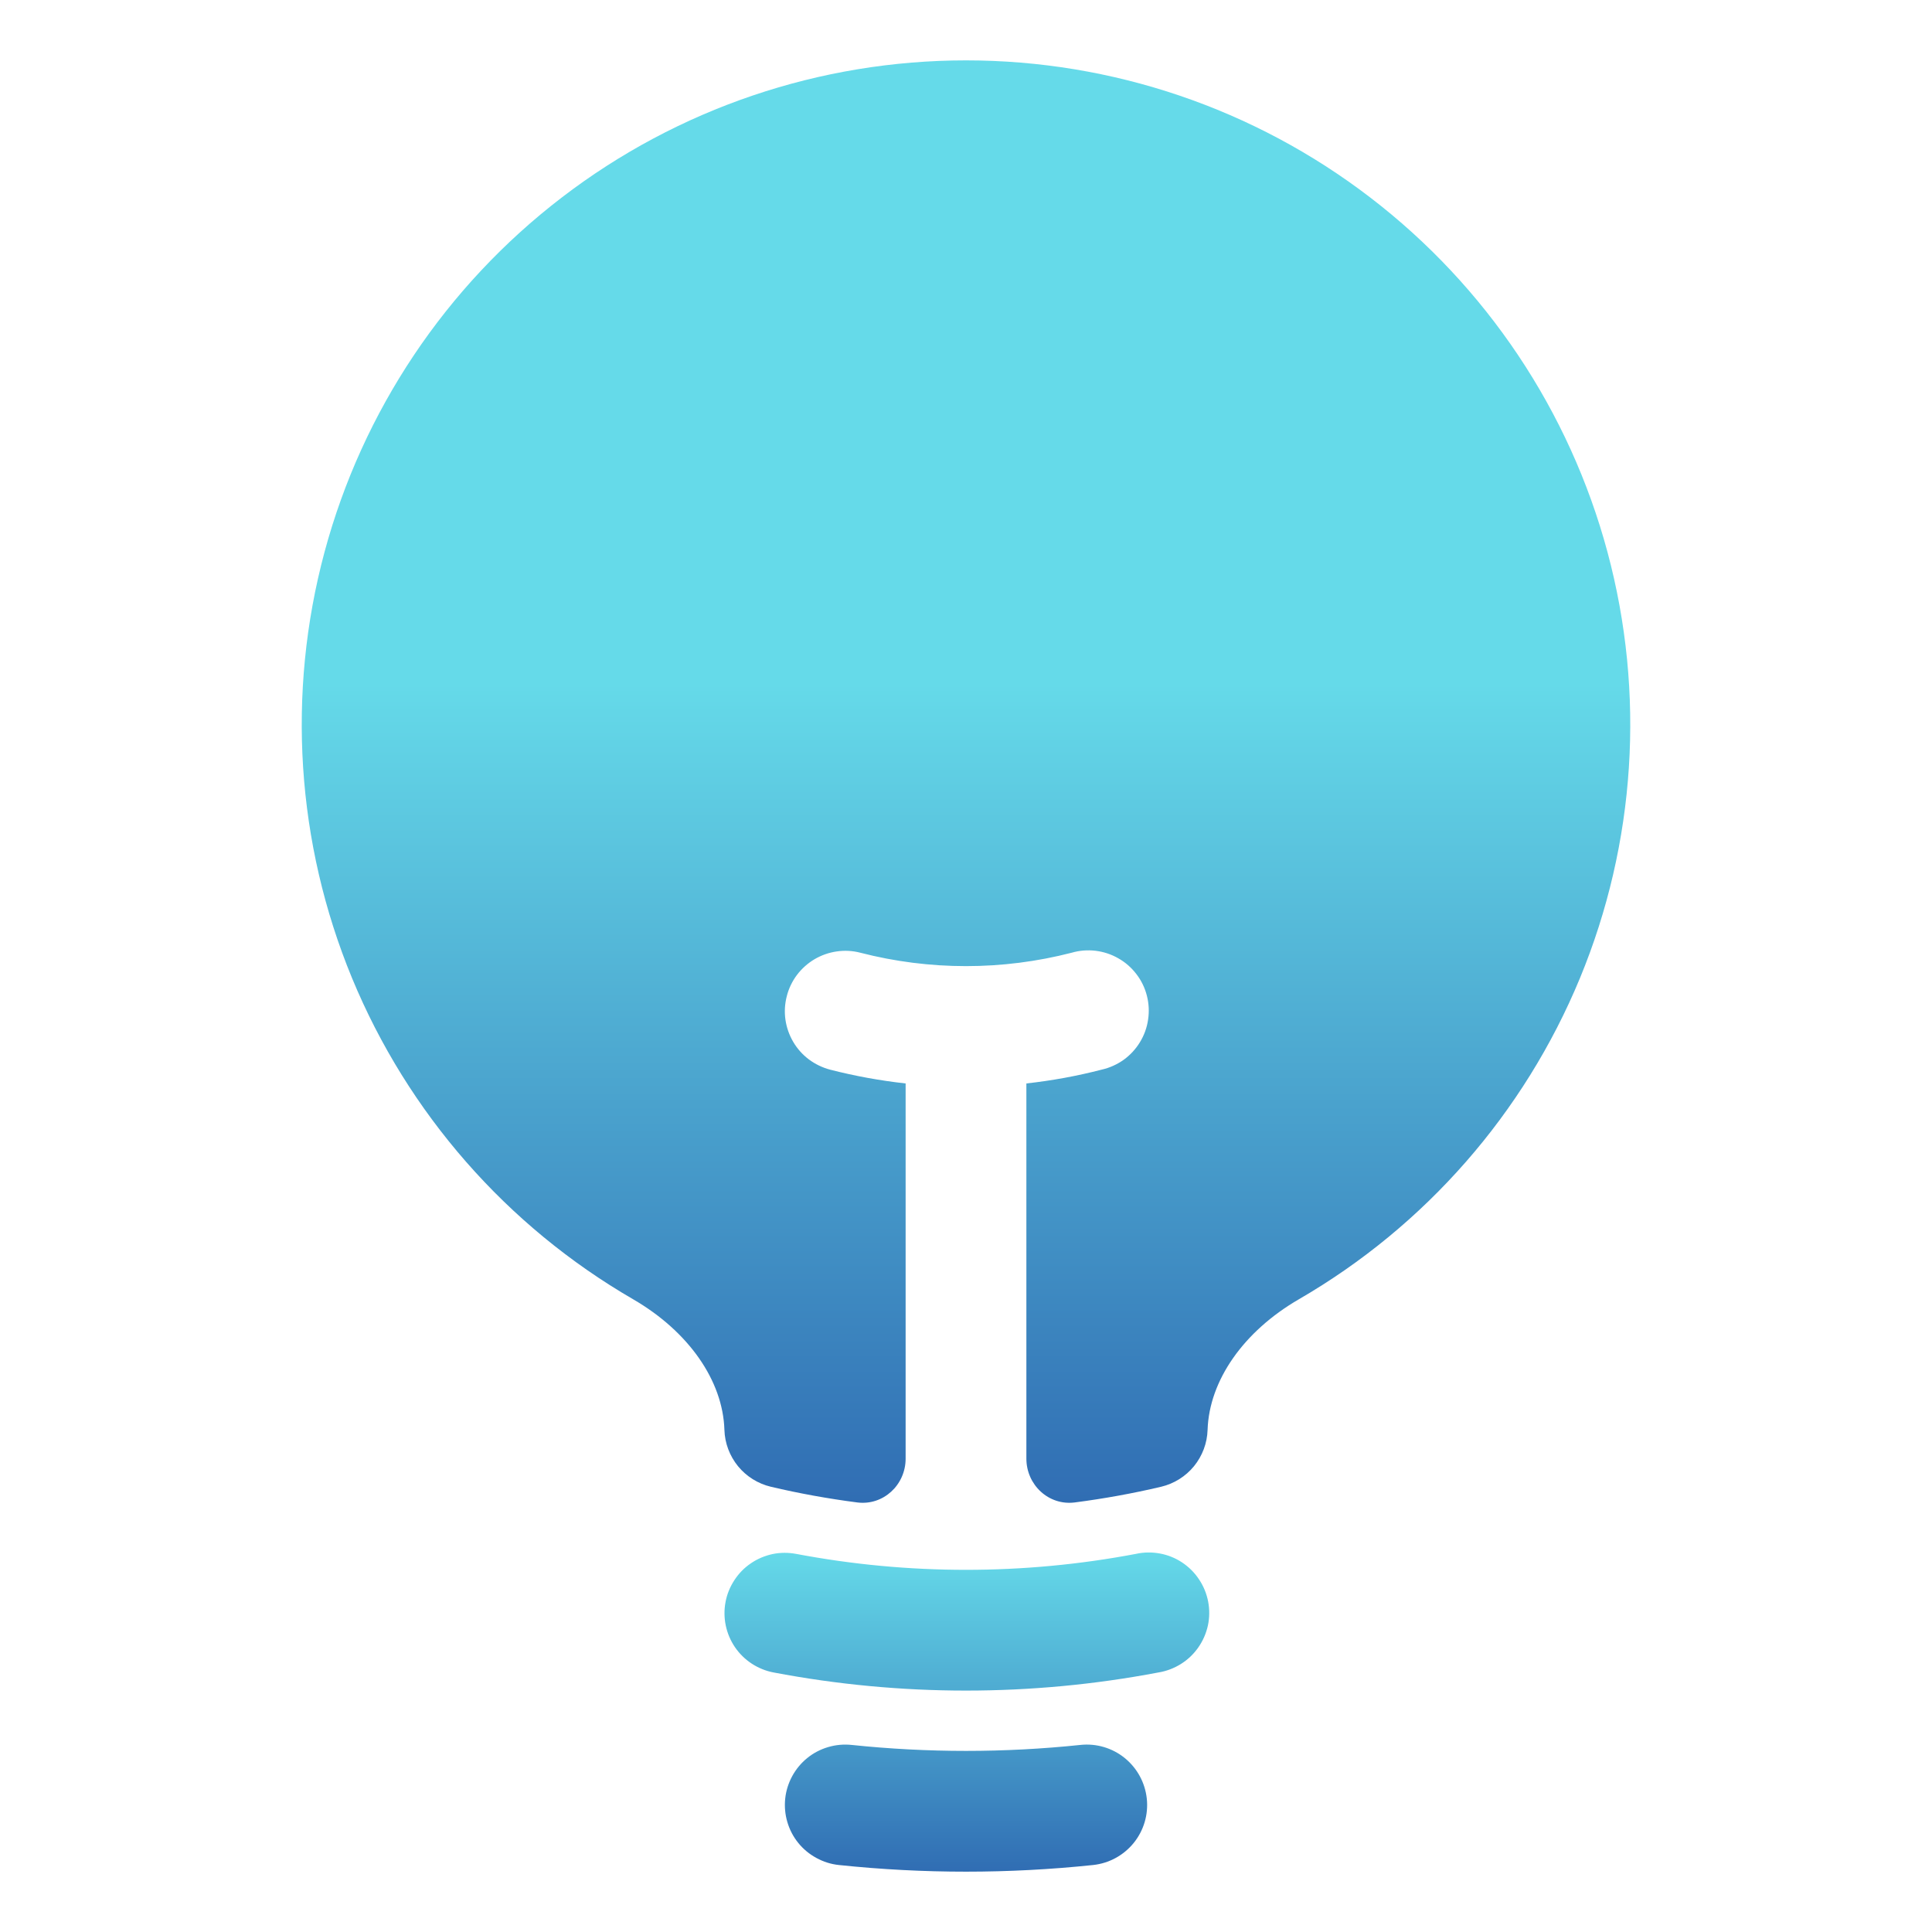 <svg width="24" height="24" viewBox="0 0 24 24" fill="none" xmlns="http://www.w3.org/2000/svg">
<path d="M12 0.75C10.185 0.75 8.42 1.348 6.979 2.453C5.538 3.557 4.502 5.106 4.031 6.859C3.56 8.613 3.68 10.472 4.373 12.15C5.067 13.828 6.294 15.23 7.865 16.14C8.551 16.538 8.98 17.148 8.999 17.763C9.004 17.928 9.064 18.086 9.168 18.214C9.272 18.341 9.416 18.431 9.576 18.469C9.928 18.552 10.286 18.617 10.65 18.664C10.973 18.705 11.25 18.446 11.25 18.12V13.459C10.934 13.424 10.621 13.367 10.313 13.288C10.218 13.263 10.128 13.22 10.049 13.161C9.97 13.102 9.904 13.028 9.854 12.943C9.804 12.858 9.771 12.764 9.757 12.667C9.743 12.569 9.749 12.47 9.774 12.374C9.798 12.279 9.841 12.19 9.9 12.111C9.96 12.032 10.034 11.966 10.118 11.916C10.203 11.866 10.297 11.833 10.395 11.819C10.492 11.805 10.592 11.81 10.687 11.835C11.548 12.057 12.452 12.057 13.313 11.835C13.409 11.807 13.51 11.799 13.61 11.811C13.71 11.823 13.806 11.855 13.893 11.905C13.98 11.954 14.056 12.021 14.117 12.101C14.178 12.18 14.222 12.271 14.247 12.369C14.272 12.466 14.277 12.567 14.262 12.666C14.248 12.765 14.213 12.861 14.161 12.946C14.109 13.032 14.04 13.106 13.959 13.165C13.877 13.223 13.785 13.265 13.687 13.287C13.379 13.367 13.066 13.424 12.75 13.459V18.119C12.75 18.446 13.027 18.705 13.35 18.664C13.714 18.617 14.072 18.552 14.424 18.469C14.584 18.431 14.728 18.341 14.832 18.214C14.936 18.086 14.996 17.928 15.001 17.763C15.021 17.148 15.449 16.538 16.135 16.14C17.706 15.23 18.933 13.828 19.627 12.15C20.32 10.472 20.44 8.613 19.969 6.859C19.498 5.106 18.462 3.557 17.021 2.453C15.58 1.348 13.816 0.75 12 0.75Z" fill="url(#paint0_linear_17_11)"/>
<path fill-rule="evenodd" clip-rule="evenodd" d="M9.013 19.9C9.031 19.803 9.069 19.711 9.123 19.629C9.177 19.546 9.246 19.475 9.328 19.42C9.409 19.364 9.501 19.326 9.597 19.305C9.694 19.285 9.793 19.285 9.89 19.303C11.284 19.567 12.716 19.567 14.11 19.303C14.208 19.281 14.309 19.28 14.408 19.298C14.507 19.316 14.601 19.354 14.684 19.409C14.768 19.465 14.84 19.536 14.895 19.62C14.951 19.703 14.989 19.797 15.008 19.895C15.027 19.994 15.026 20.095 15.005 20.193C14.983 20.291 14.943 20.384 14.885 20.466C14.828 20.548 14.754 20.618 14.669 20.671C14.584 20.724 14.489 20.76 14.39 20.776C12.811 21.076 11.189 21.076 9.61 20.776C9.415 20.739 9.242 20.626 9.13 20.462C9.018 20.297 8.976 20.095 9.013 19.9ZM9.754 22.344C9.764 22.246 9.794 22.151 9.841 22.064C9.888 21.978 9.951 21.901 10.028 21.839C10.104 21.777 10.192 21.731 10.287 21.703C10.381 21.675 10.48 21.666 10.578 21.676C11.524 21.775 12.477 21.775 13.422 21.676C13.62 21.655 13.818 21.714 13.972 21.839C14.127 21.965 14.225 22.146 14.246 22.344C14.267 22.542 14.208 22.74 14.083 22.894C13.957 23.049 13.776 23.147 13.578 23.168C12.529 23.278 11.471 23.278 10.422 23.168C10.324 23.158 10.229 23.128 10.143 23.081C10.056 23.034 9.979 22.971 9.917 22.894C9.855 22.818 9.809 22.73 9.781 22.635C9.753 22.541 9.744 22.442 9.754 22.344Z" fill="url(#paint1_linear_17_11)"/>
<defs>
<linearGradient id="paint0_linear_17_11" x1="12" y1="0.75" x2="12" y2="18.668" gradientUnits="userSpaceOnUse">
<stop offset="0.432" stop-color="#65DAE9"/>
<stop offset="1" stop-color="#306DB3"/>
</linearGradient>
<linearGradient id="paint1_linear_17_11" x1="12.011" y1="19.285" x2="12.011" y2="23.25" gradientUnits="userSpaceOnUse">
<stop stop-color="#65DAE9"/>
<stop offset="1" stop-color="#306DB3"/>
</linearGradient>
</defs>
</svg>
